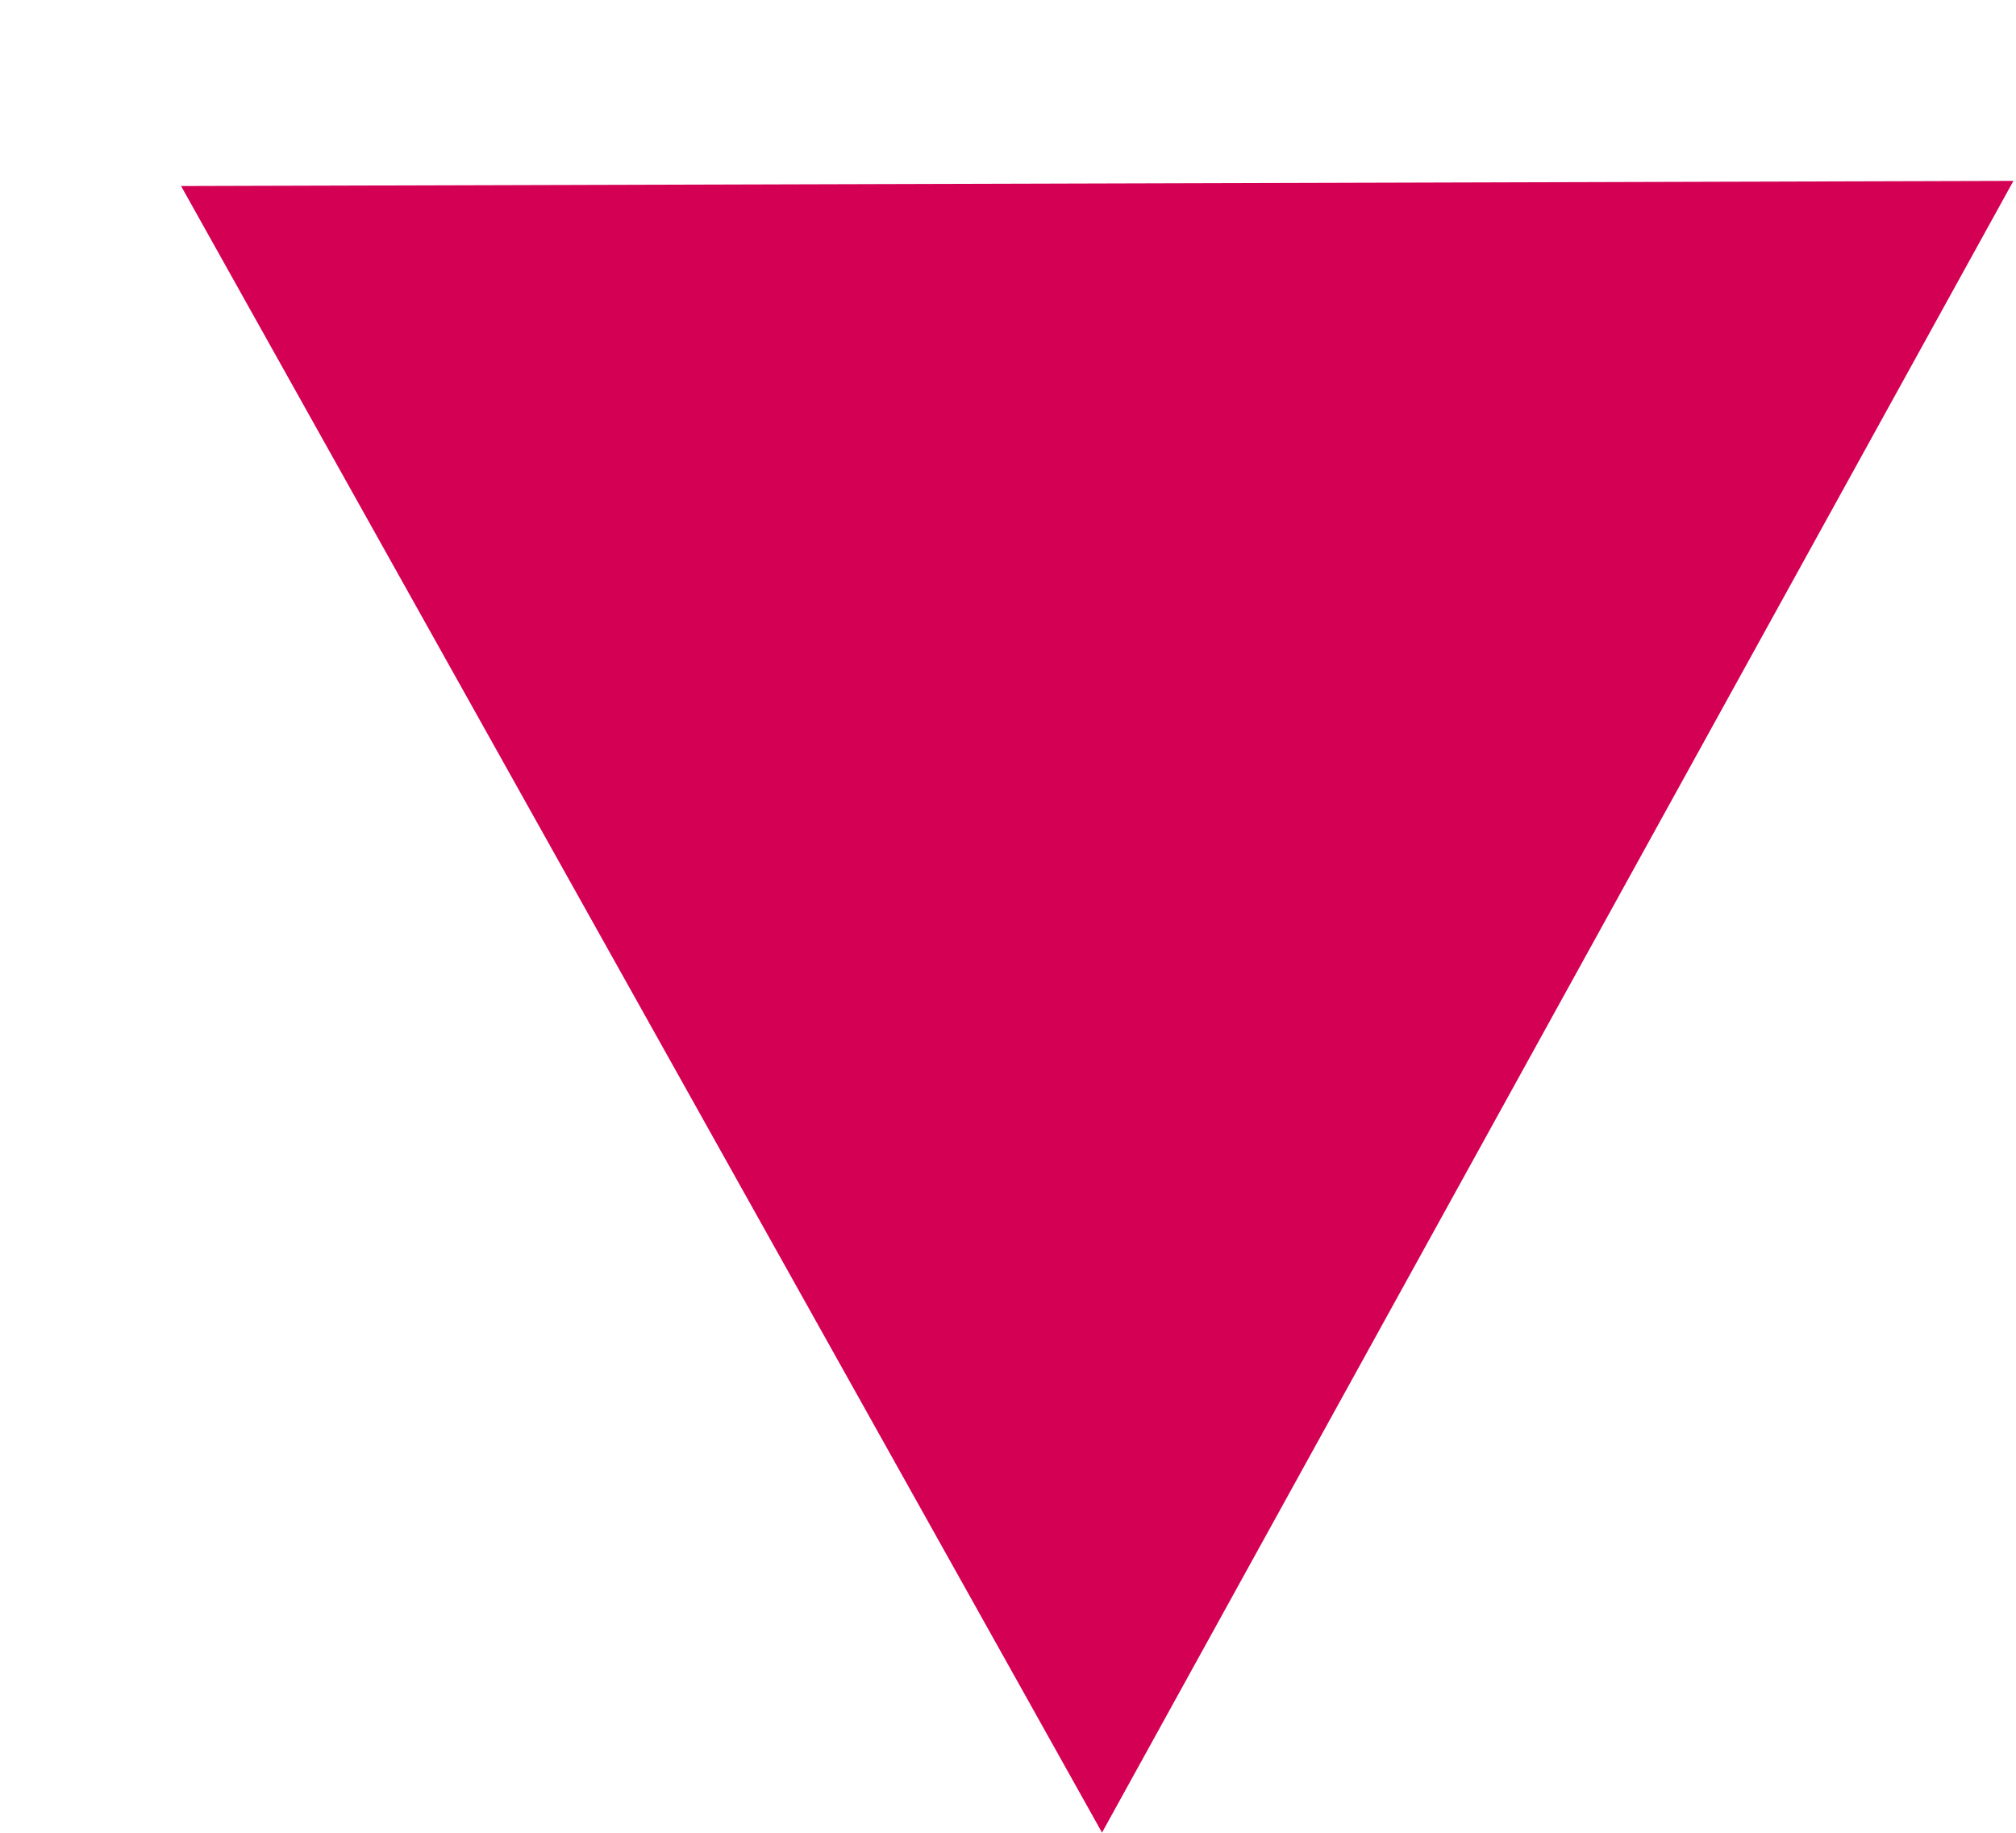 <svg width="11" height="10" viewBox="0 0 11 10" fill="none" xmlns="http://www.w3.org/2000/svg">
<path fill-rule="evenodd" clip-rule="evenodd" d="M6.013 9.999L10.986 0.987L0.988 1.015L6.013 9.999Z" fill="#D40054"/>
</svg>
